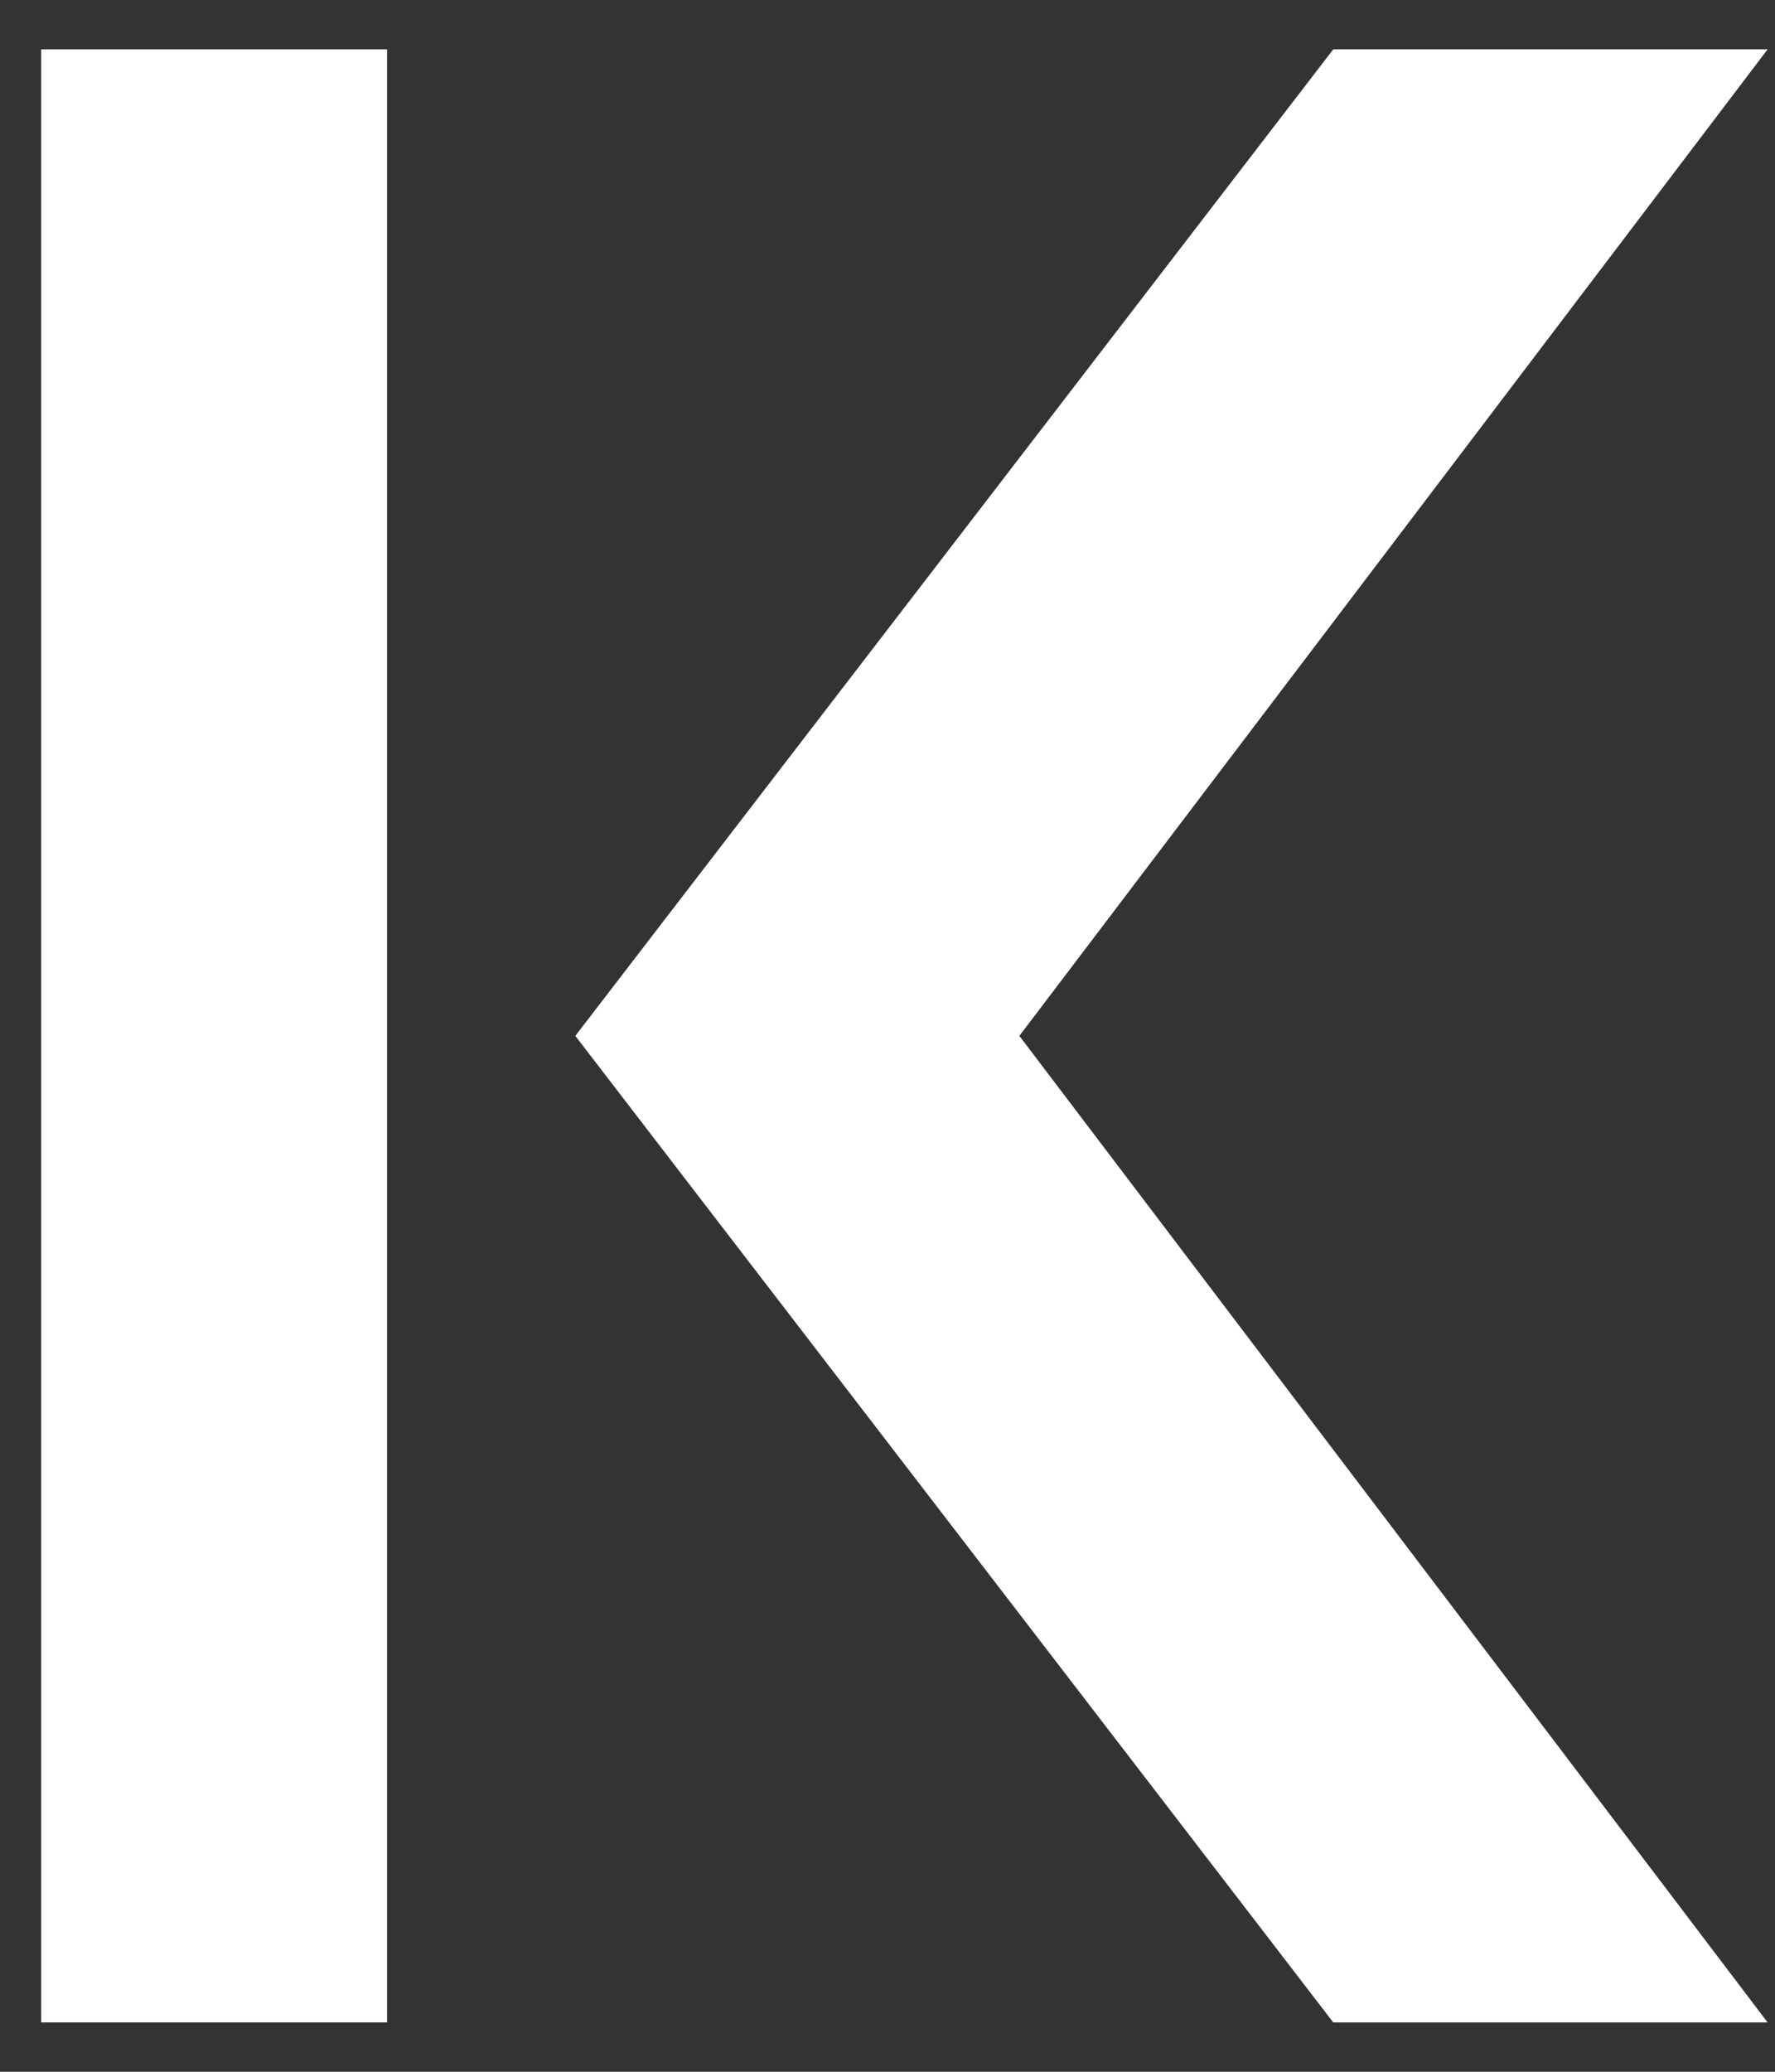 <svg width="24" height="28" viewBox="0 0 24 28" fill="none" xmlns="http://www.w3.org/2000/svg">
<rect x="0" y="0" width="24" height="28" fill="#333333" stroke="none"/>
<path d="M5.234 0.667H0.556V27.333H5.234V0.667Z" fill="white"/>
<path d="M18.027 27.333L7.779 14L18.027 0.667H23.9L13.783 14L23.9 27.333H18.027Z" fill="white"/>
</svg>
